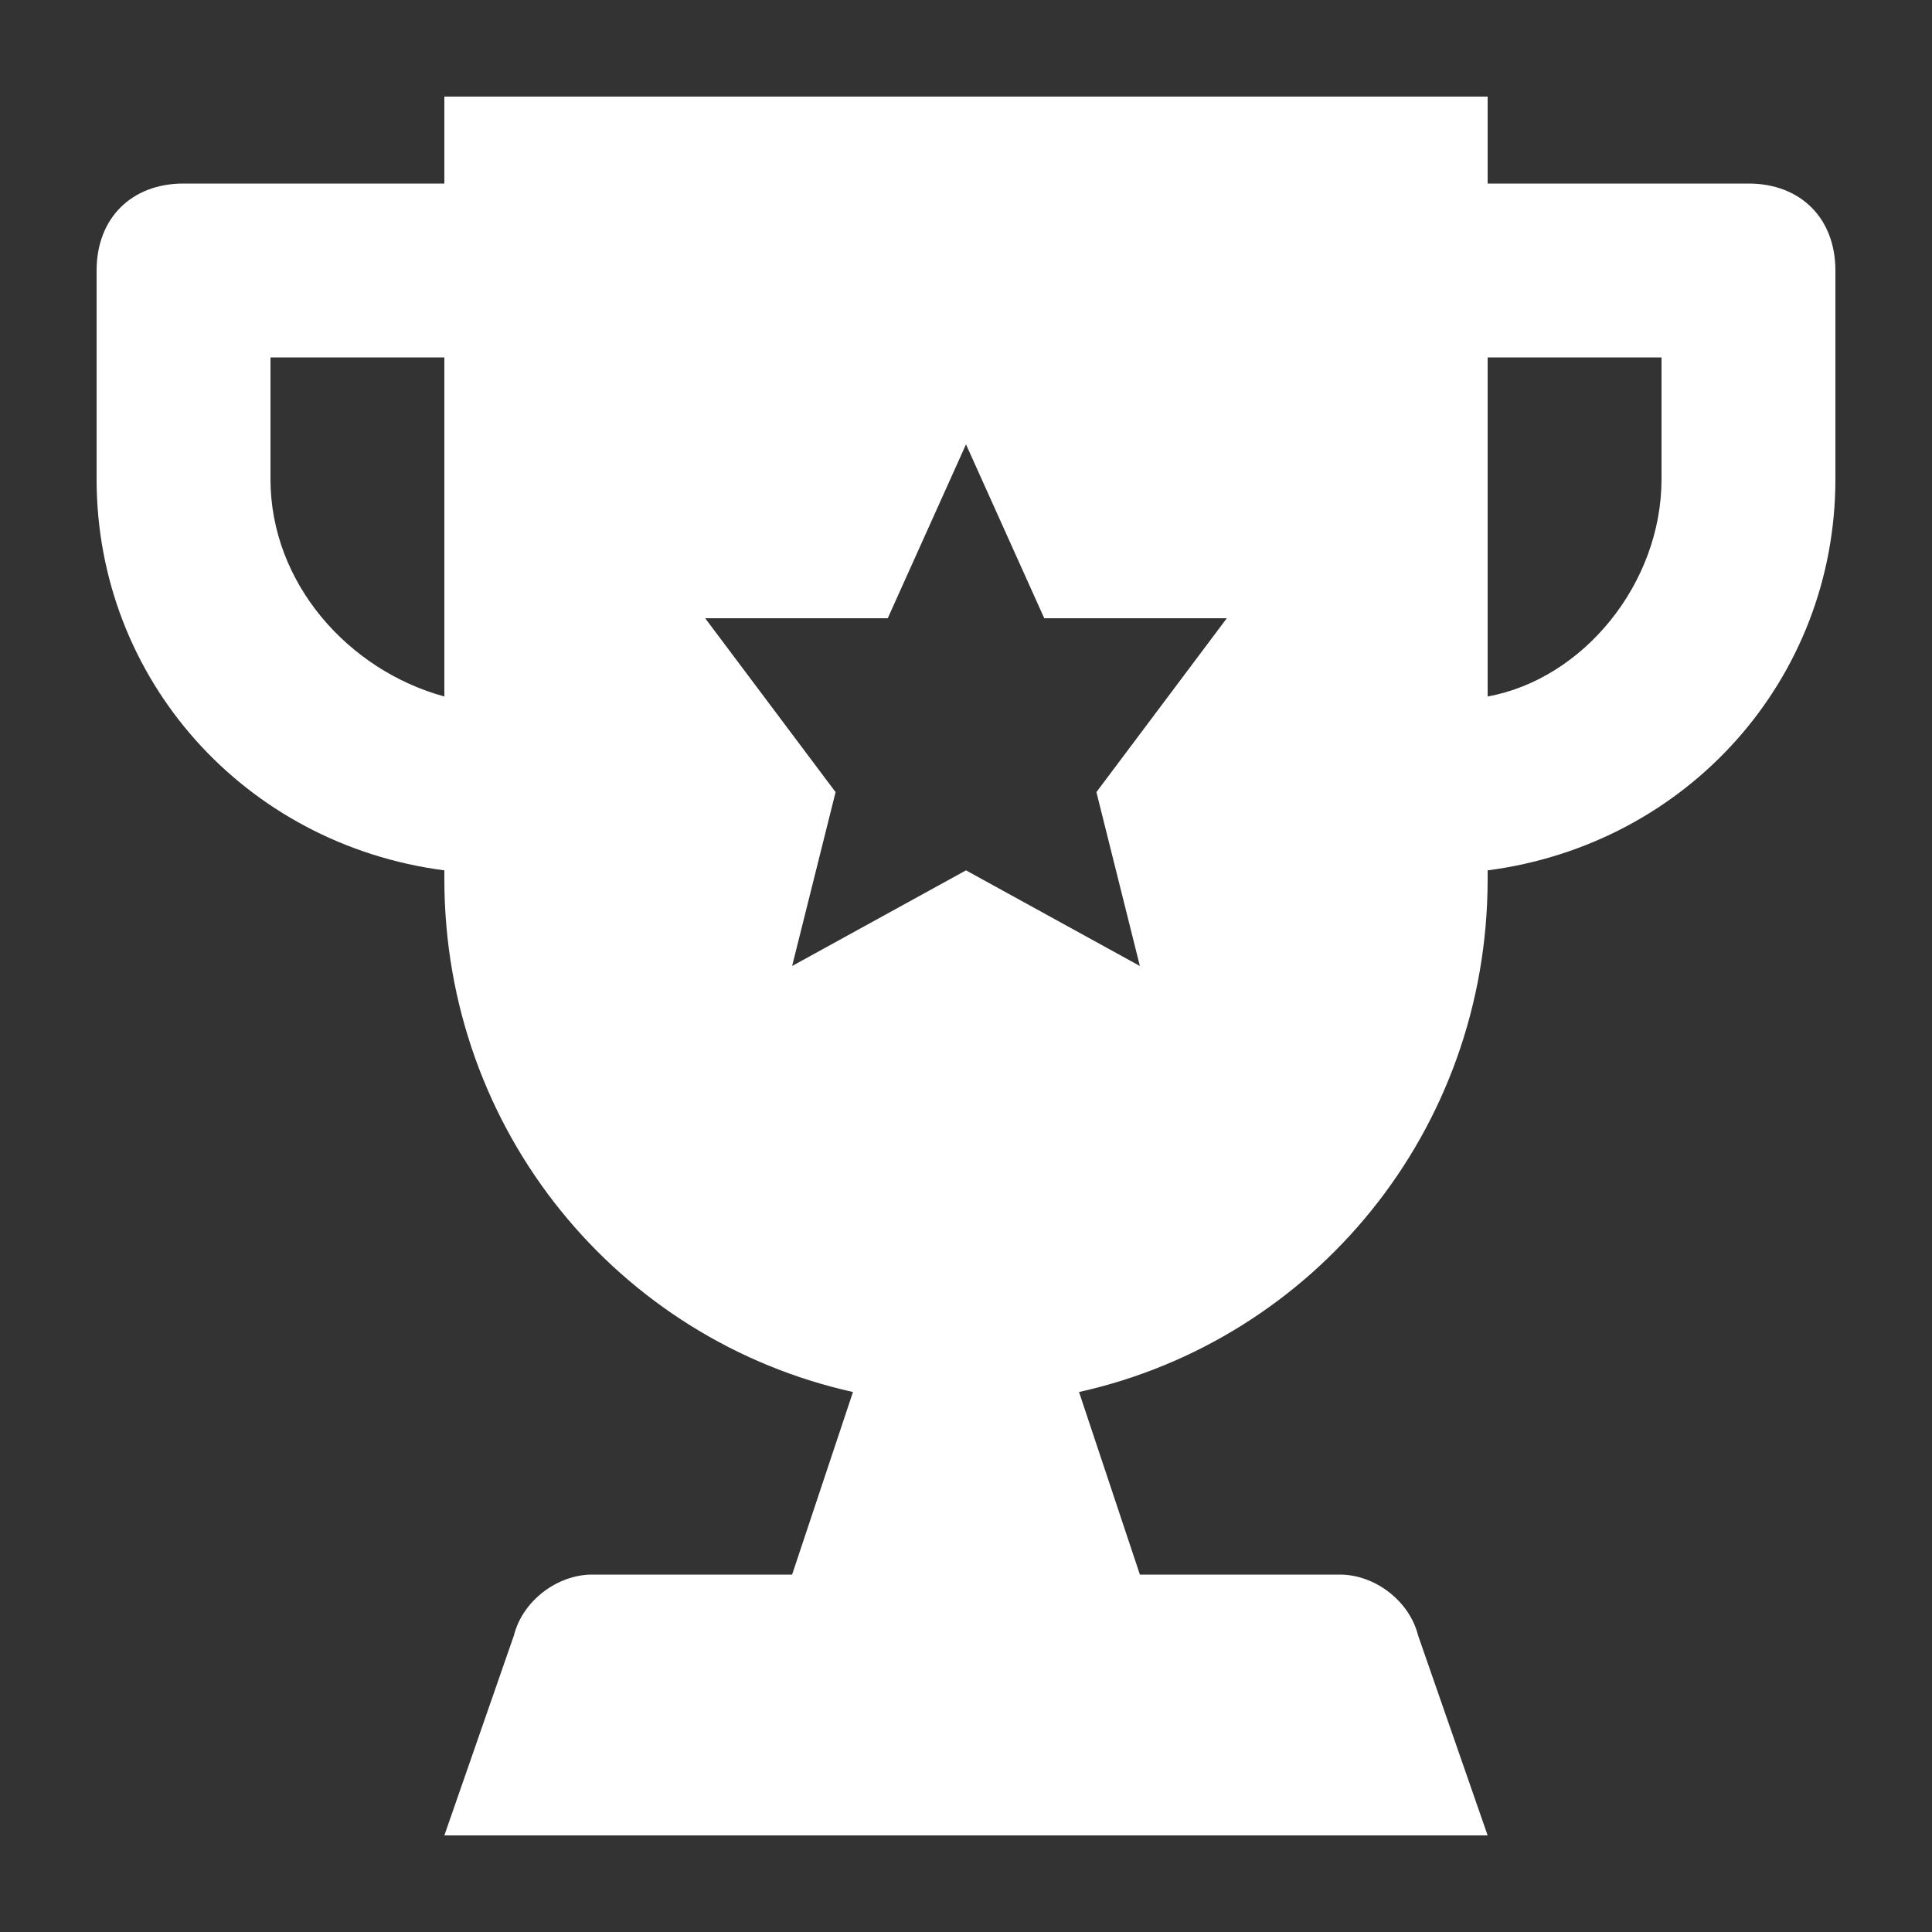 <svg width="20" height="20" viewBox="0 0 20 20" fill="none" xmlns="http://www.w3.org/2000/svg">
<rect x="0" y="0" width="20" height="20" fill="#333333" stroke="none"/>
<path d="M18.1 1.9H15.4V1H4.6V1.9H1.9C1.36 1.9 1 2.26 1 2.8V4.96C1 7.03 2.53 8.74 4.6 9.01V9.1C4.6 11.71 6.4 13.87 8.83 14.41L8.2 16.3H6.13C5.77 16.3 5.41 16.57 5.32 16.93L4.6 19H15.4L14.68 16.93C14.59 16.57 14.23 16.3 13.87 16.3H11.8L11.17 14.41C13.6 13.87 15.4 11.71 15.4 9.1V9.01C17.47 8.74 19 7.03 19 4.96V2.8C19 2.26 18.64 1.9 18.1 1.9ZM4.6 7.21C3.61 6.94 2.8 6.04 2.8 4.96V3.7H4.6V7.21ZM11.8 10L10 9.01L8.2 10L8.65 8.2L7.3 6.4H9.19L10 4.6L10.81 6.4H12.7L11.35 8.2L11.8 10ZM17.2 4.96C17.2 6.04 16.39 7.03 15.4 7.21V3.7H17.2V4.96Z" fill="white"/>
</svg>
